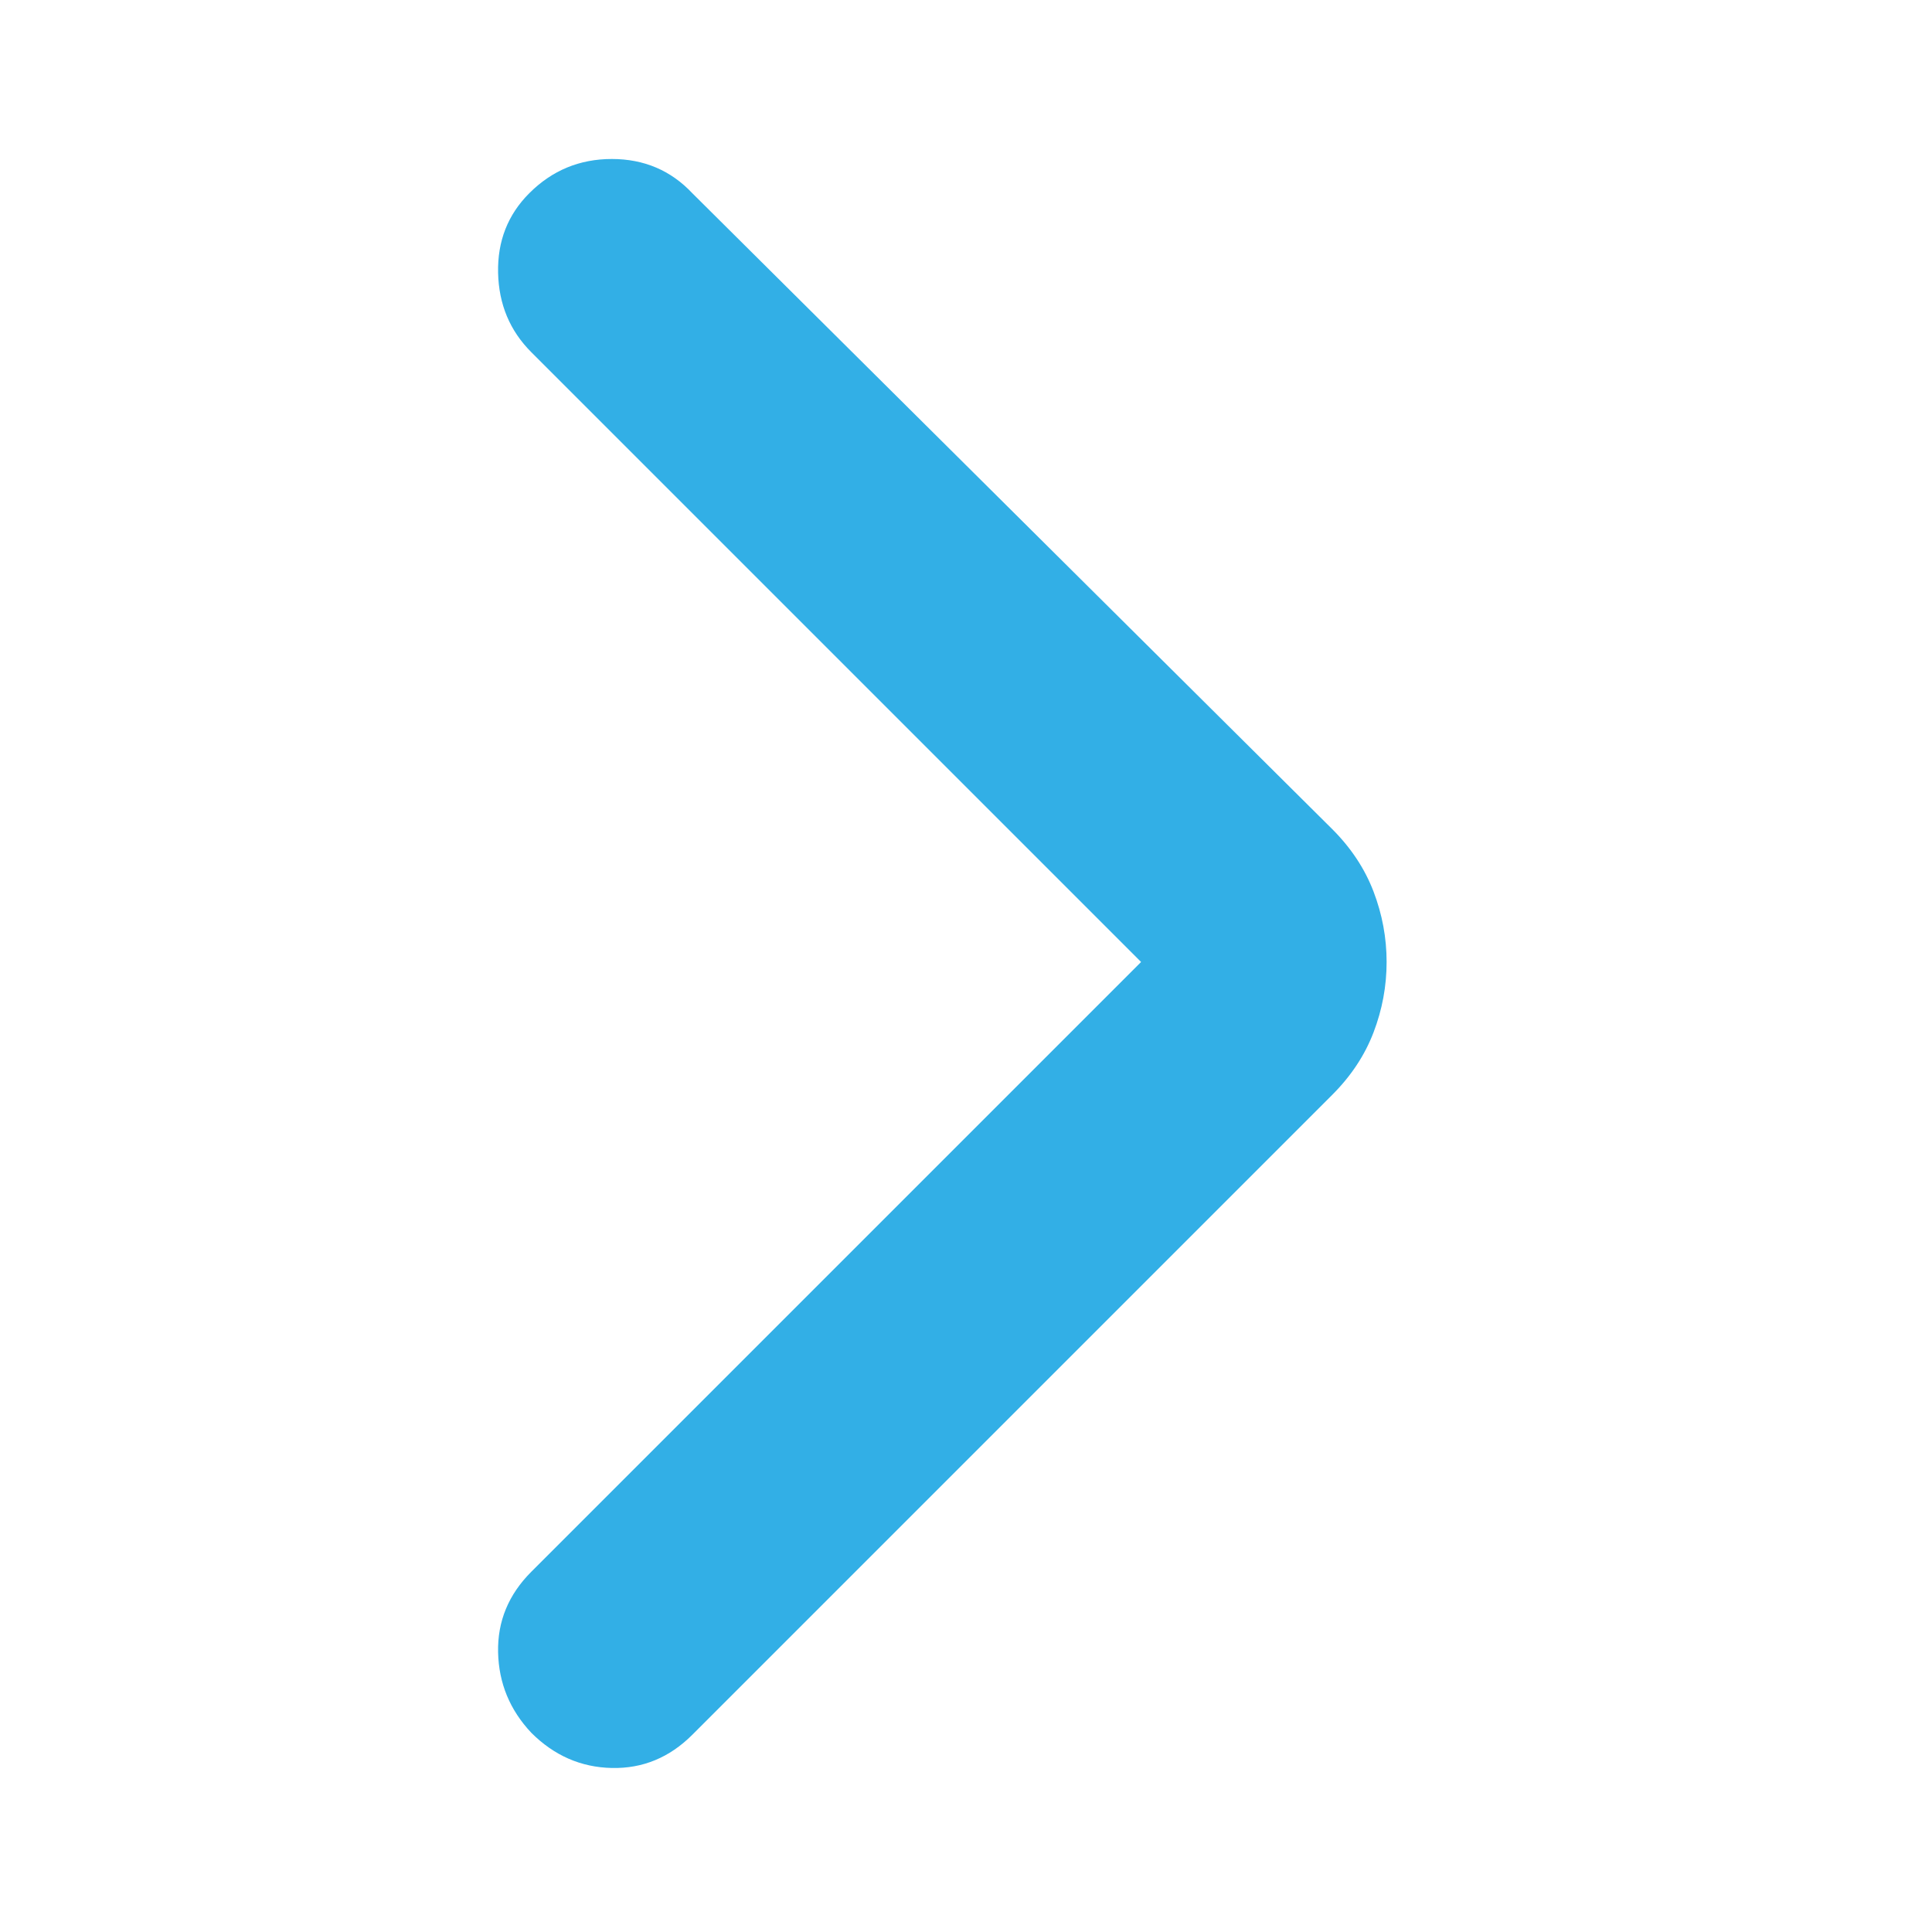 <svg height="48" viewBox="0 -960 960 960" width="48" xmlns="http://www.w3.org/2000/svg"><path fill="rgb(50, 175, 230)" d="m567-482-303-303q-16-16-16.5-39.5t15.5-39.5q17-17 41-17t40 17l318 316q14 14 20.5 31t6.5 35q0 18-6.5 35t-20.5 31l-318 318q-17 17-40 16.5t-40-17.5q-16-17-16.5-40t16.5-40z"/></svg>